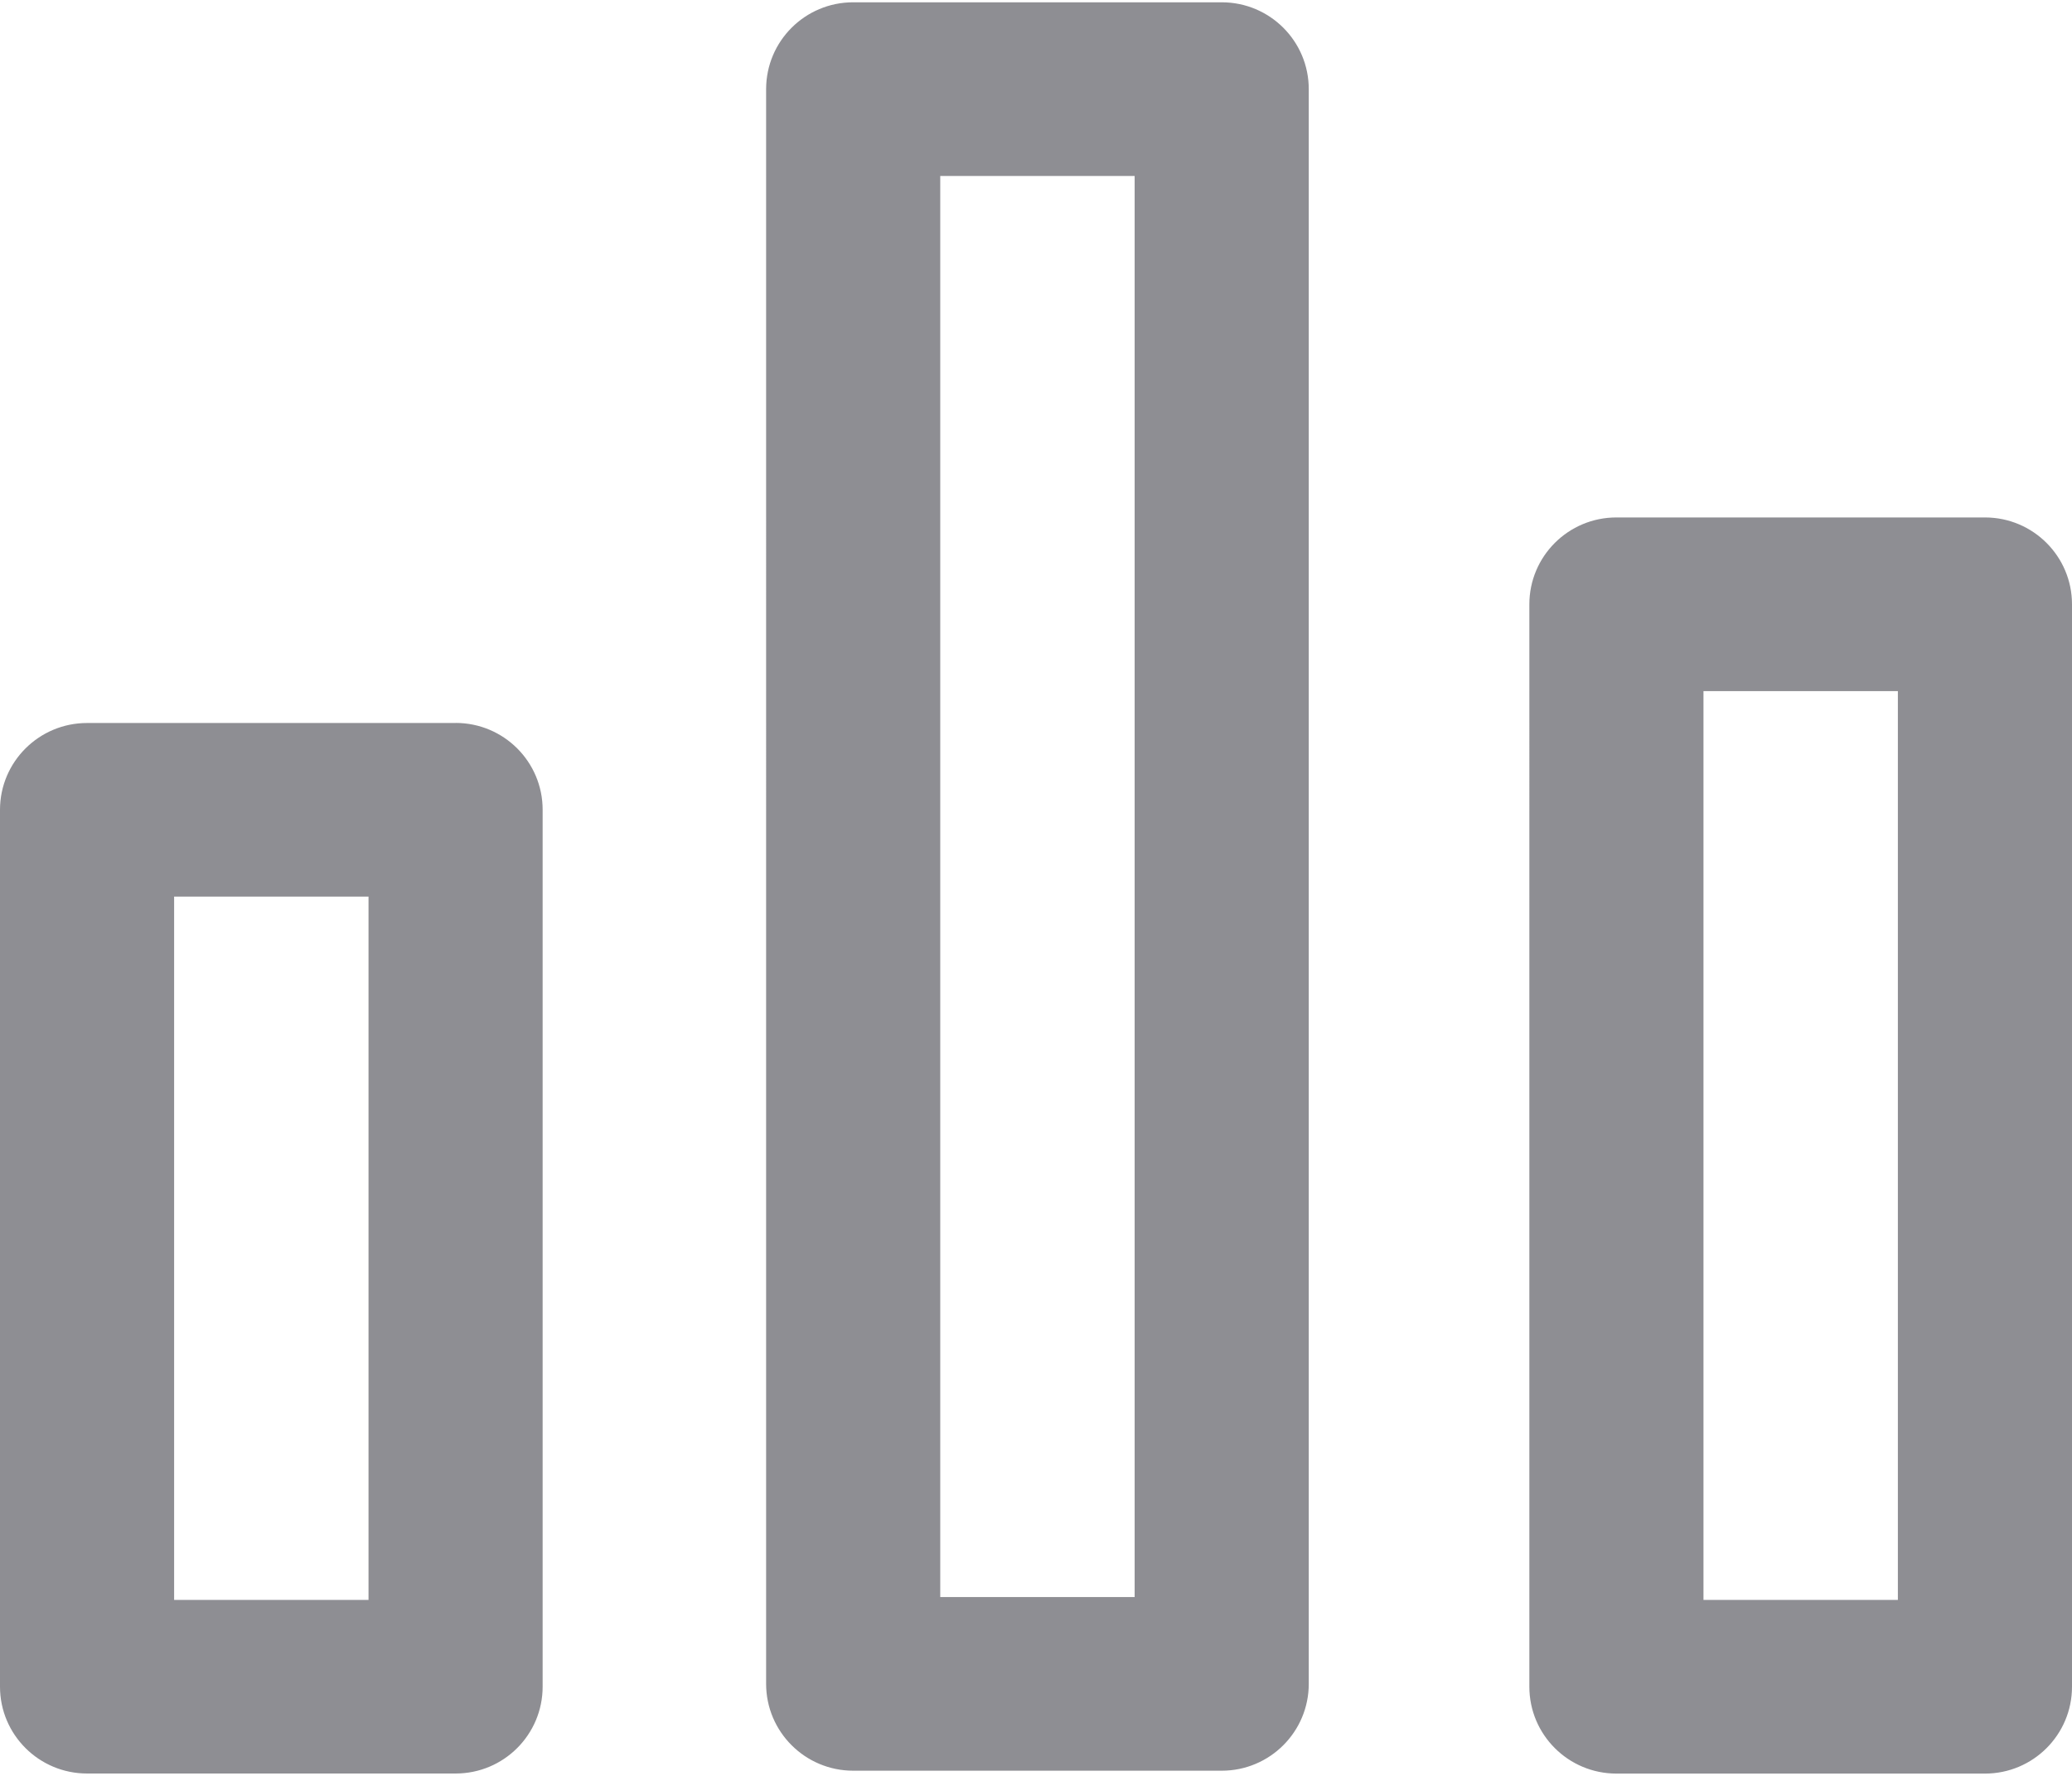 <svg xmlns="http://www.w3.org/2000/svg" width="28" height="24" viewBox="0 0 28 24">
    <path fill="#8E8E93" fill-rule="nonzero" d="M16.51.031c.65 0 1.176.525 1.176 1.174v21.551c0 .648-.526 1.174-1.176 1.174h-4.98c-.65 0-1.177-.526-1.177-1.174V1.205c0-.649.527-1.174 1.176-1.174h4.98zm-1.177 21.552V2.378h-2.627v19.205h2.627zM6.157 9.77c.65 0 1.176.525 1.176 1.173v11.851c0 .649-.526 1.174-1.176 1.174h-4.98c-.65 0-1.177-.525-1.177-1.174V10.944c0-.648.527-1.173 1.176-1.173h4.98zM4.98 21.622v-9.505H2.353v9.505H4.98zM26.824 6.993c.65 0 1.176.526 1.176 1.174v14.628c0 .649-.526 1.174-1.176 1.174h-4.98c-.65 0-1.177-.525-1.177-1.174V8.167c0-.648.526-1.174 1.176-1.174h4.98zm-1.177 14.629V9.34H23.02v12.282h2.627z"/>
</svg>
